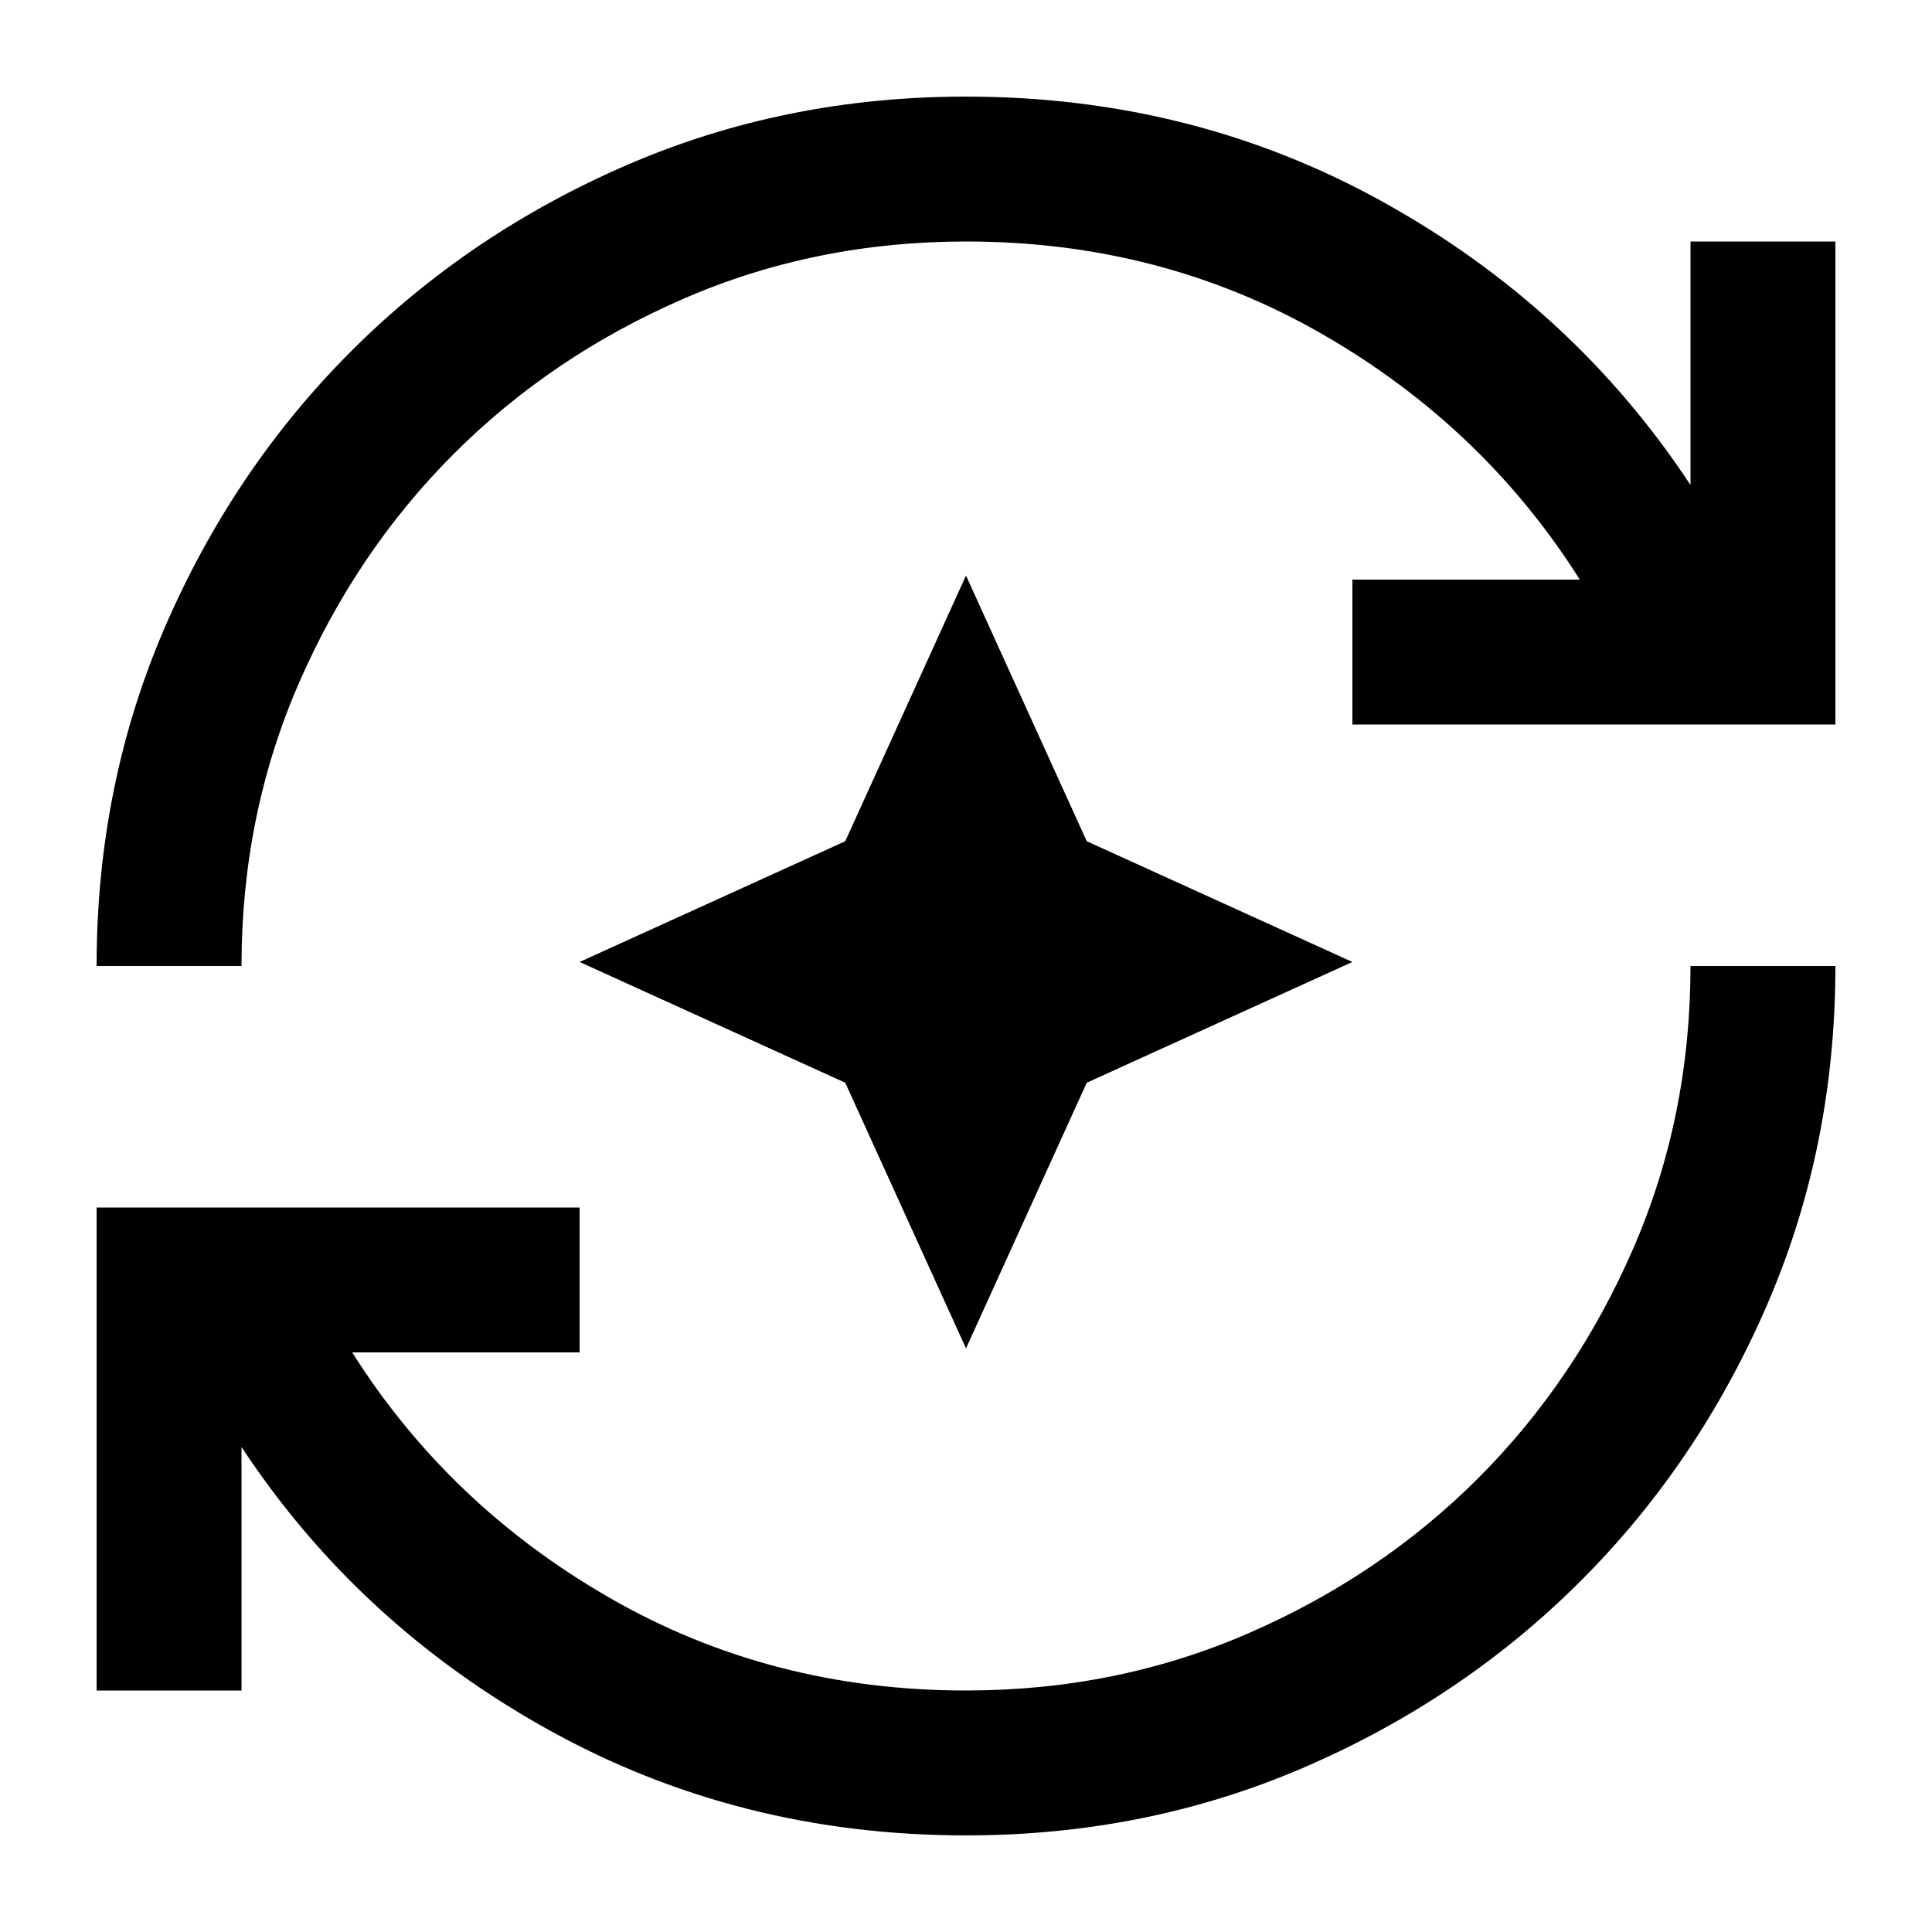 <svg xmlns="http://www.w3.org/2000/svg" viewBox="0 96 960 960"><path d="M480 1008q-113 0-207.5-52.5T120 815v121H48V696h240v72H175q48 76 128 122t177 46q75 0 140.5-28.5t114-77q48.5-48.5 77-114T840 576h72q0 90-34 168.5t-92.5 137Q727 940 648.5 974T480 1008ZM48 576q0-90 34-168.5t92.5-137Q233 212 311.5 178T480 144q113 0 207.5 52.5T840 337V216h72v240H672v-72h113q-48-76-128-122t-177-46q-75 0-140.5 28.5t-114 77q-48.5 48.5-77 114T120 576H48Zm432 190-60-132-132-60 132-60 60-132 60 132 132 60-132 60-60 132Z"/></svg>
